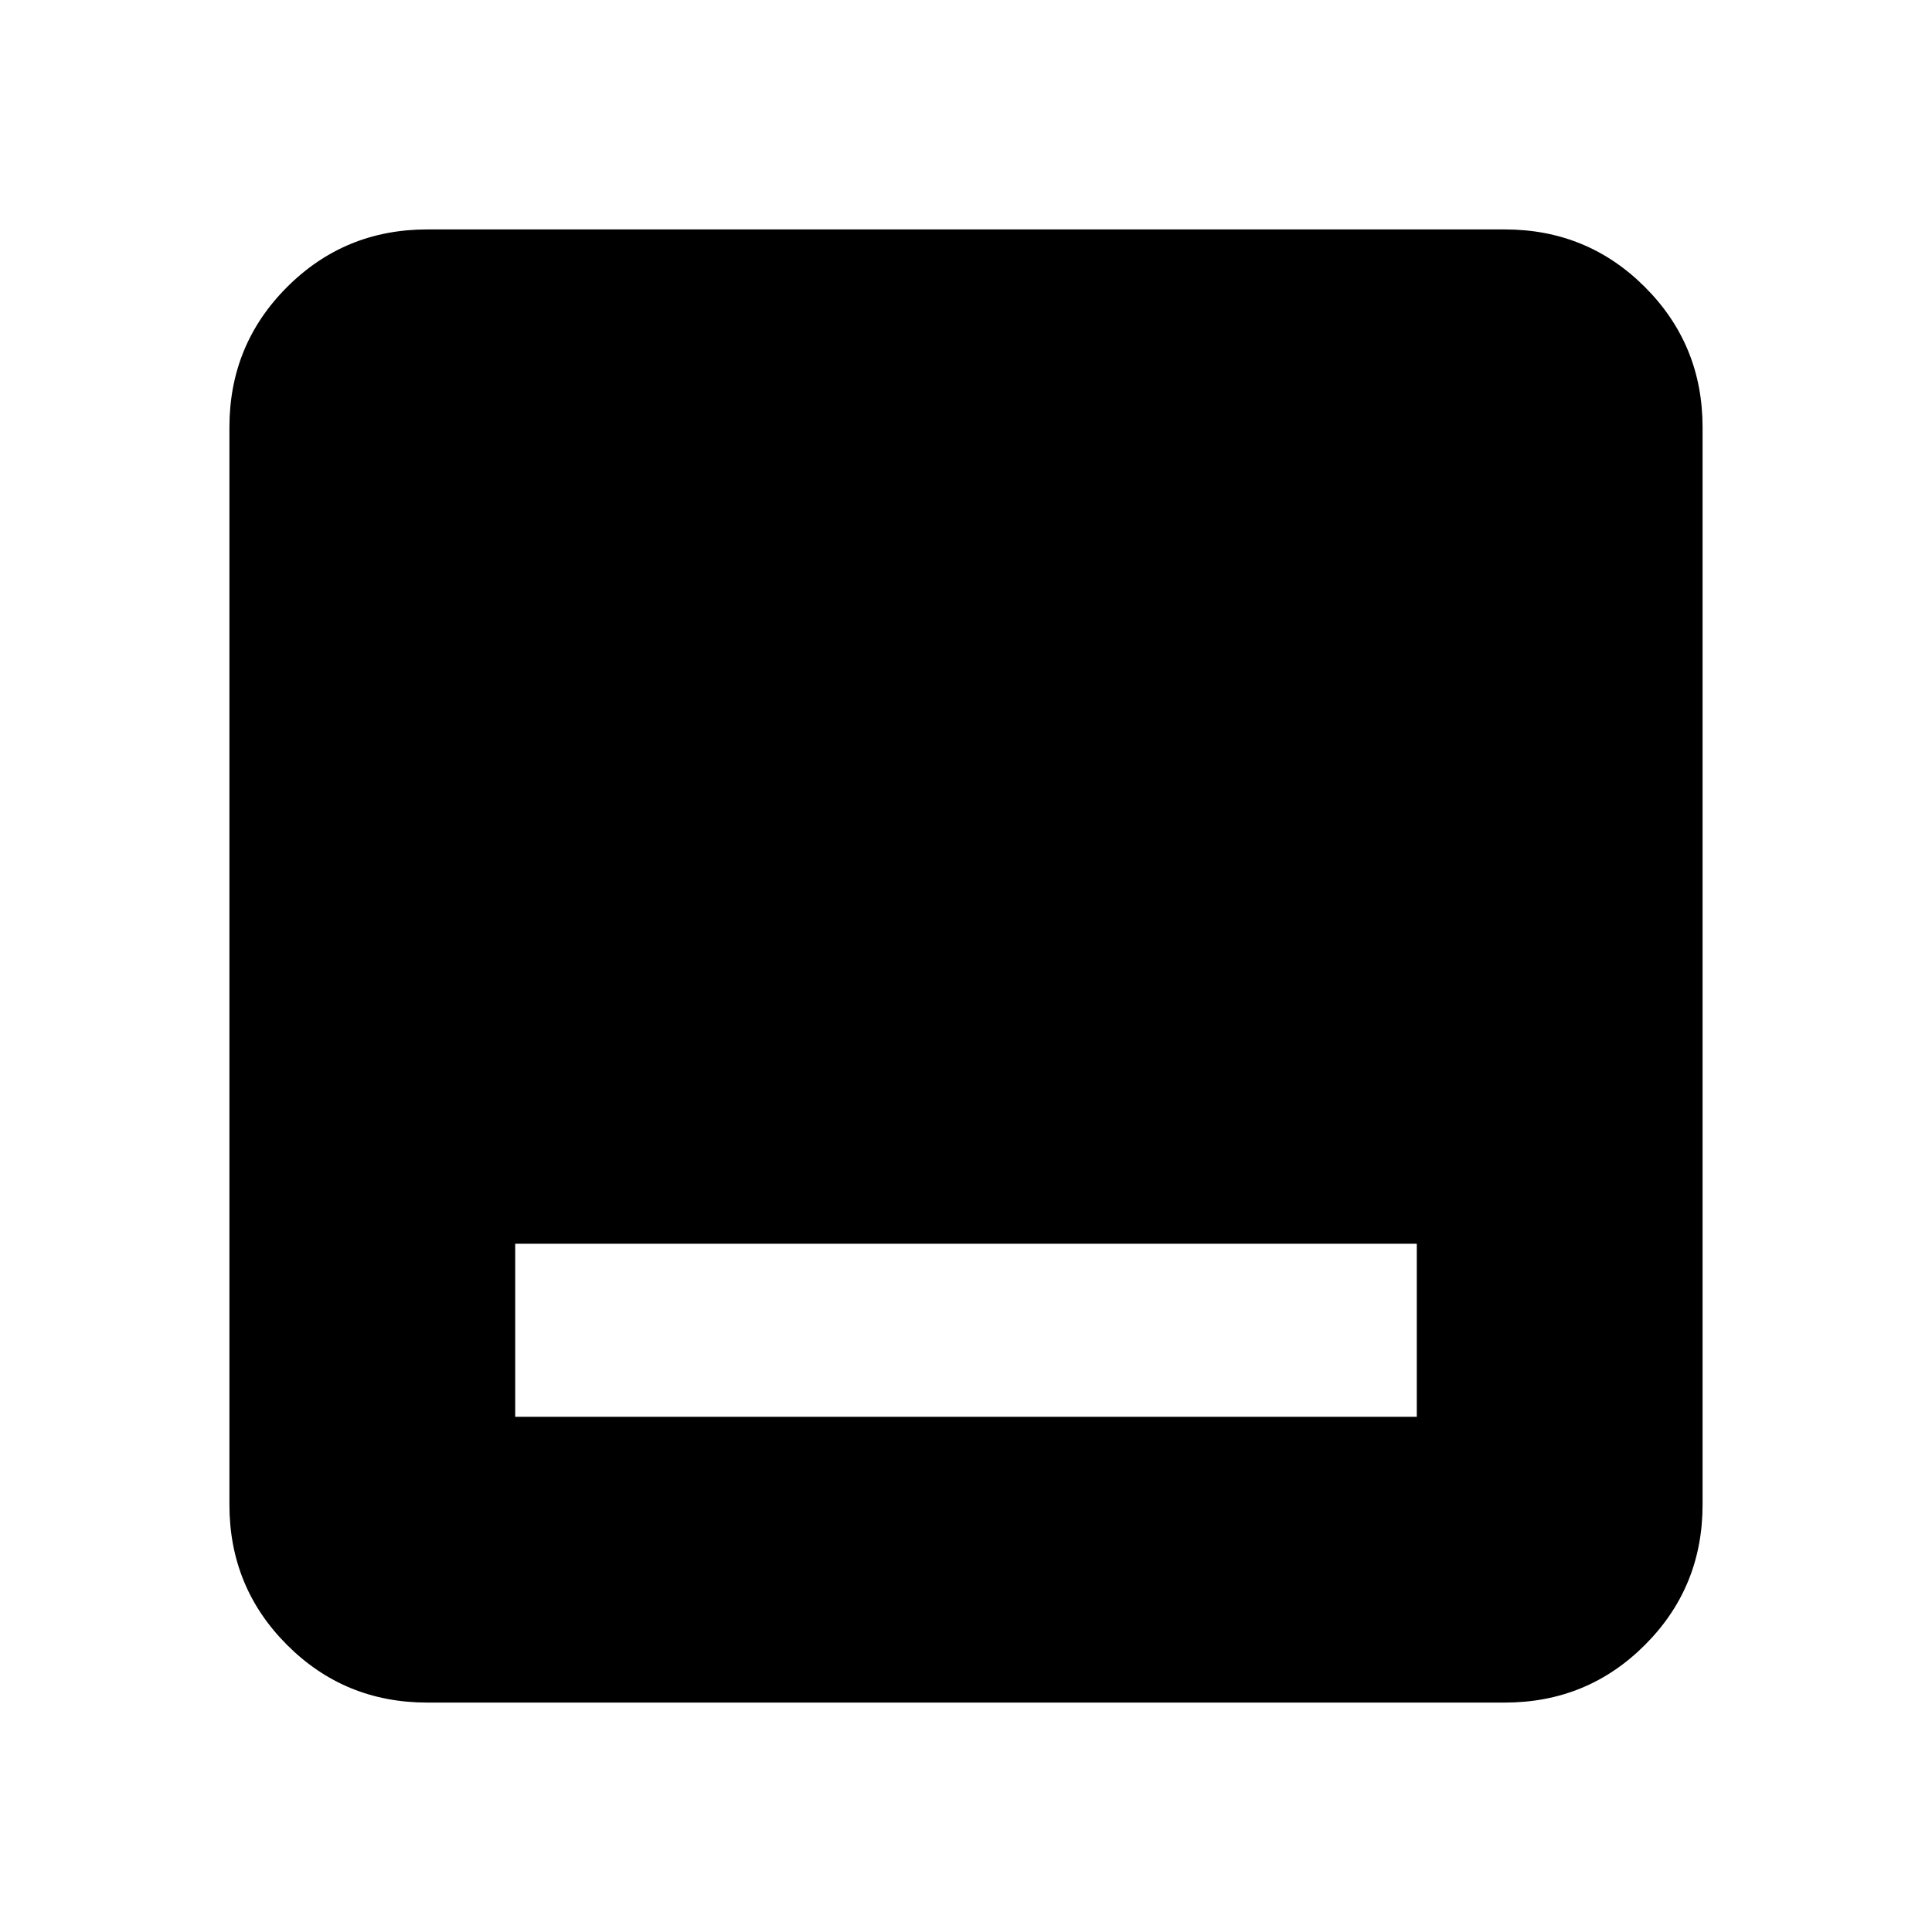 <svg xmlns="http://www.w3.org/2000/svg" height="24" viewBox="0 -960 960 960" width="24"><path d="M256.001-256.001h447.998v-85.998H256.001v85.998Zm-43.692 142q-41.033 0-69.67-28.638-28.638-28.637-28.638-69.67v-535.382q0-41.033 28.638-69.67 28.637-28.638 69.67-28.638h535.382q41.033 0 69.67 28.638 28.638 28.637 28.638 69.67v535.382q0 41.033-28.638 69.67-28.637 28.638-69.67 28.638H212.309Z"/></svg>